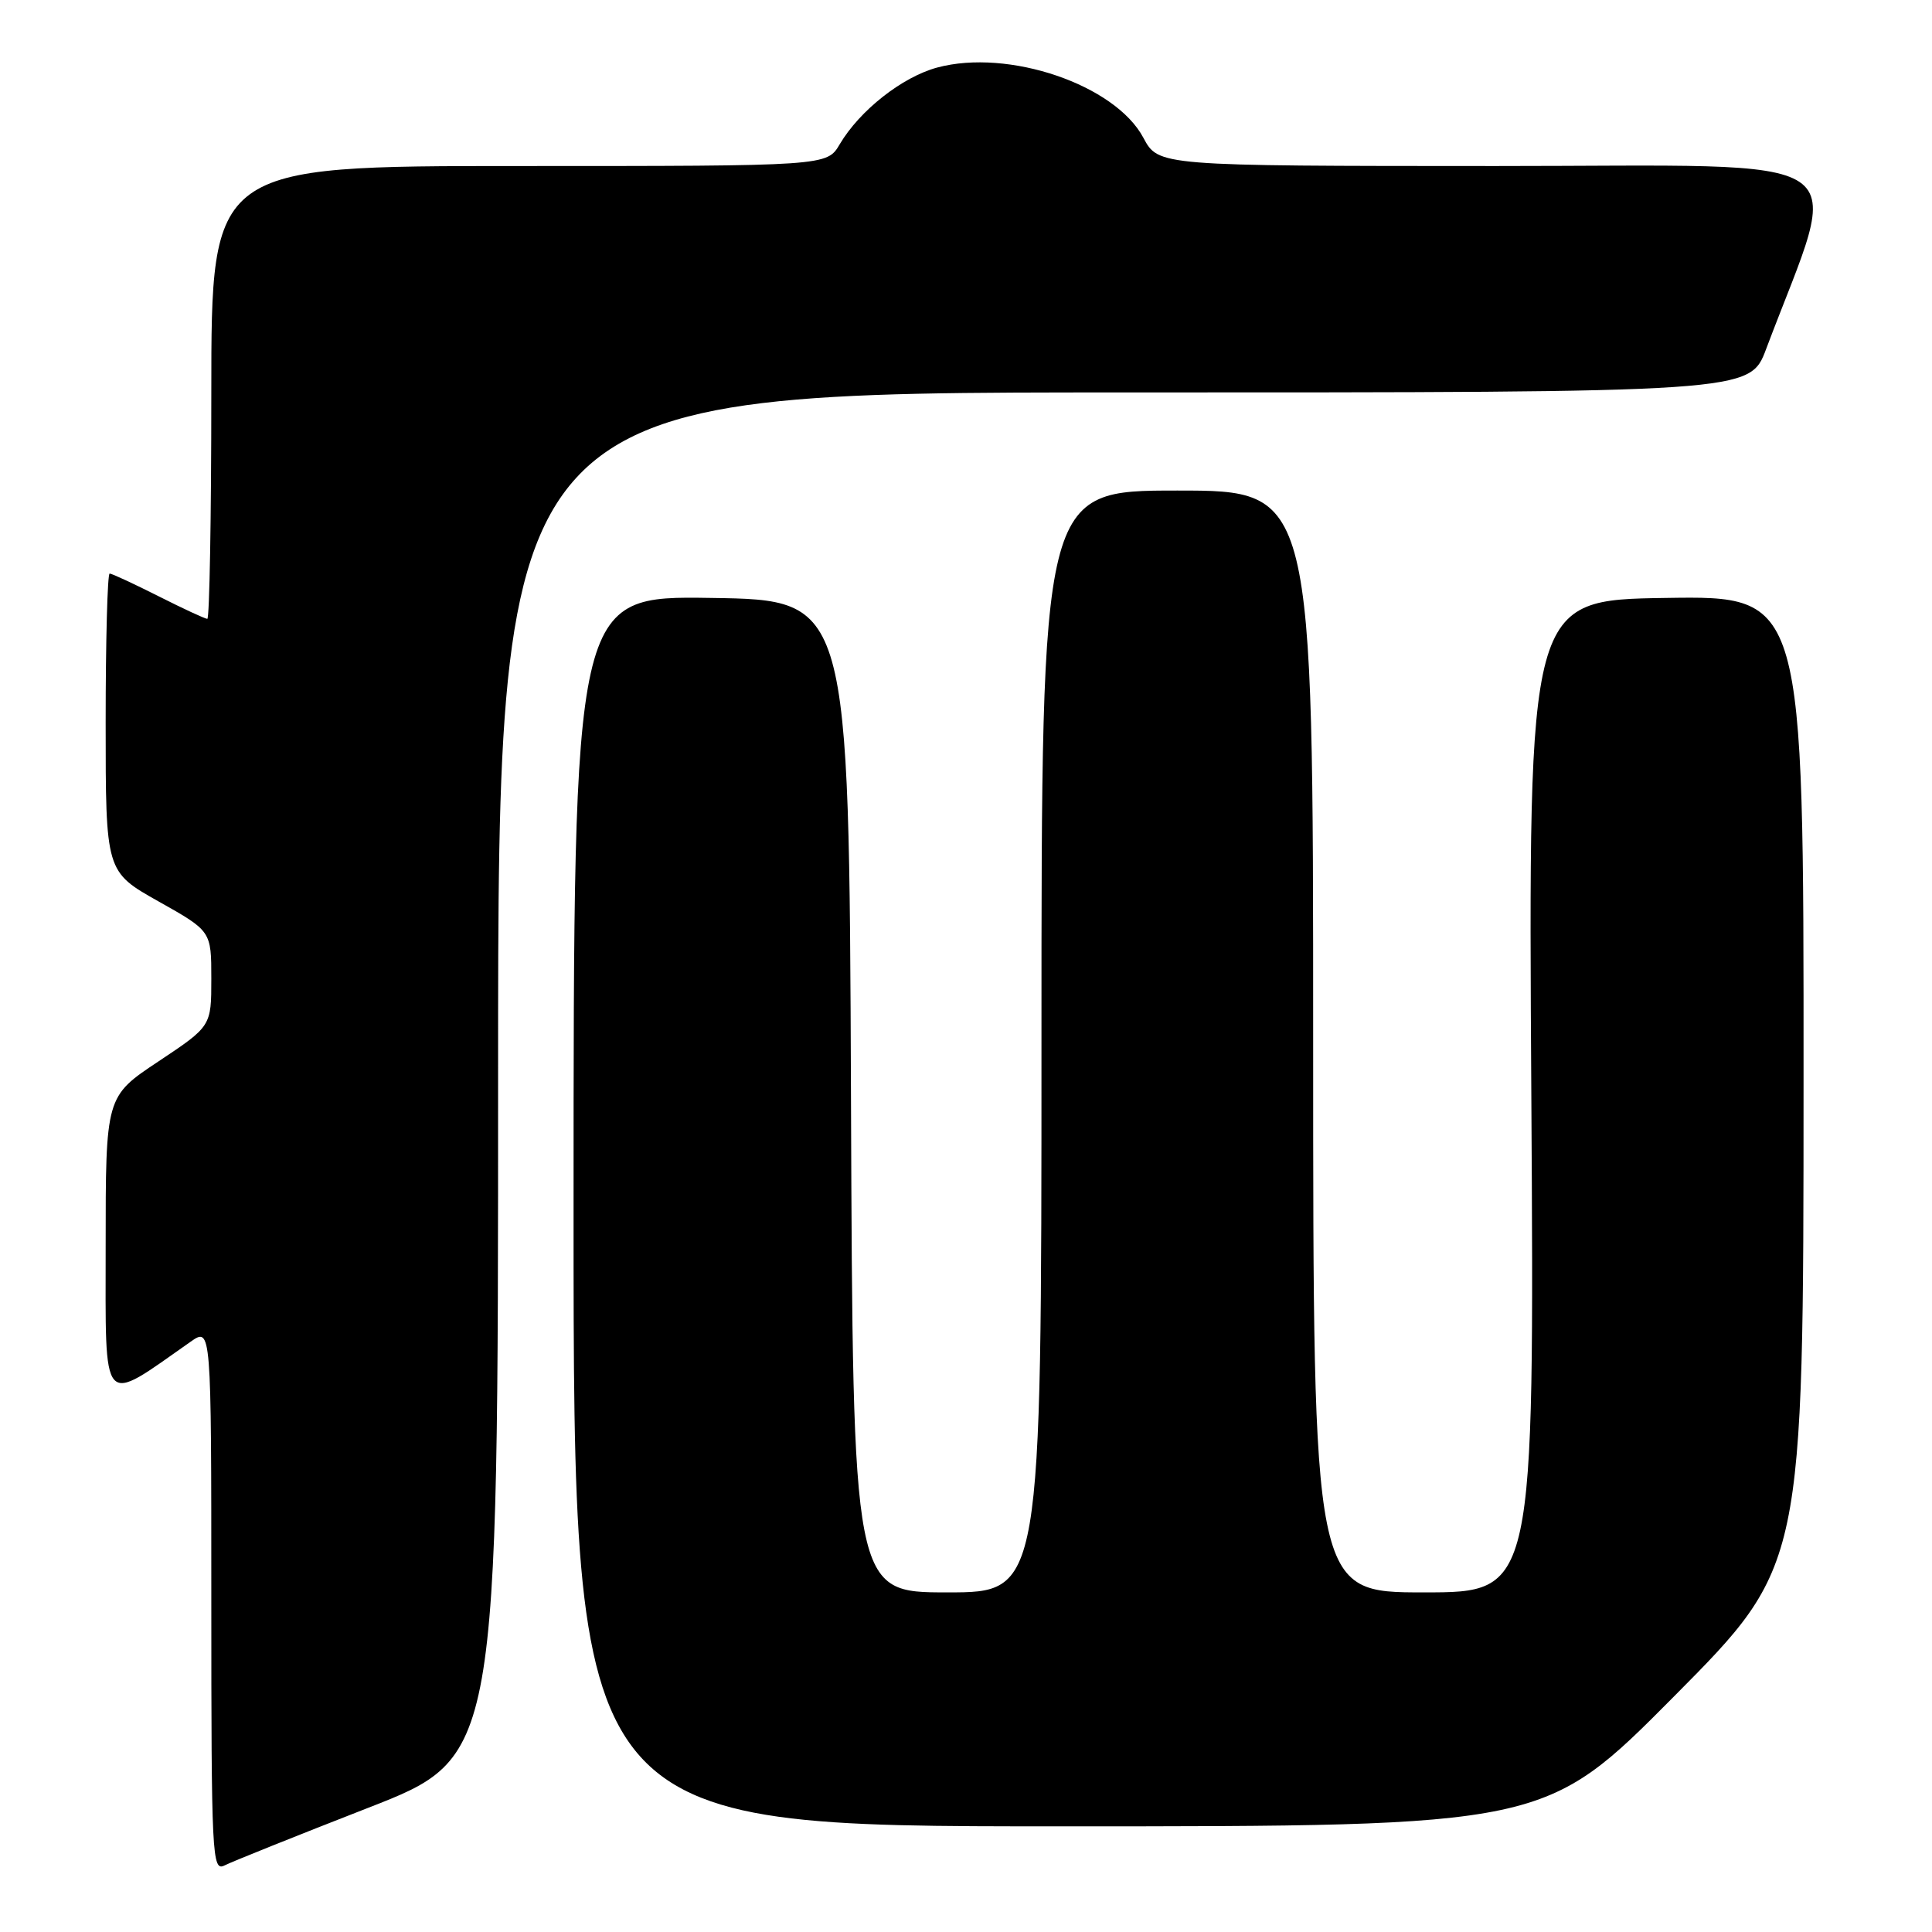 <?xml version="1.0" encoding="UTF-8" standalone="no"?>
<!DOCTYPE svg PUBLIC "-//W3C//DTD SVG 1.1//EN" "http://www.w3.org/Graphics/SVG/1.1/DTD/svg11.dtd" >
<svg xmlns="http://www.w3.org/2000/svg" xmlns:xlink="http://www.w3.org/1999/xlink" version="1.1" viewBox="0 0 256 256">
 <g >
 <path fill="currentColor"
d=" M 48.75 239.56 C 66.00 232.84 66.00 232.84 66.00 142.42 C 66.00 52.00 66.00 52.00 148.93 52.00 C 231.86 52.00 231.86 52.00 234.02 46.25 C 244.08 19.55 247.71 22.00 198.21 22.00 C 153.50 21.99 153.50 21.99 151.50 18.25 C 147.75 11.22 133.62 6.41 124.18 8.95 C 119.55 10.20 113.92 14.63 111.27 19.11 C 109.57 22.00 109.57 22.00 68.78 22.00 C 28.00 22.00 28.00 22.00 28.00 52.00 C 28.00 68.50 27.76 82.00 27.47 82.00 C 27.18 82.00 24.27 80.65 21.00 79.00 C 17.73 77.35 14.82 76.00 14.53 76.00 C 14.24 76.00 14.00 84.89 14.00 95.75 C 14.00 115.50 14.00 115.50 21.00 119.44 C 28.00 123.37 28.00 123.37 28.00 129.68 C 28.00 135.98 28.00 135.98 21.00 140.64 C 14.00 145.29 14.00 145.29 14.00 165.16 C 14.00 187.01 13.27 186.19 25.25 177.79 C 28.00 175.86 28.00 175.86 28.00 211.97 C 28.00 246.02 28.10 248.02 29.75 247.18 C 30.71 246.69 39.26 243.26 48.75 239.56 Z  M 221.85 224.75 C 238.97 207.50 238.97 207.50 238.98 143.23 C 239.00 78.95 239.00 78.95 220.75 79.23 C 202.50 79.50 202.50 79.50 202.91 145.25 C 203.31 211.00 203.31 211.00 188.66 211.00 C 174.00 211.00 174.00 211.00 174.00 138.00 C 174.00 65.00 174.00 65.00 156.00 65.00 C 138.00 65.00 138.00 65.00 138.00 138.00 C 138.00 211.00 138.00 211.00 125.51 211.00 C 113.01 211.00 113.01 211.00 112.76 145.25 C 112.50 79.50 112.50 79.50 94.25 79.23 C 76.00 78.95 76.00 78.95 76.00 160.48 C 76.00 242.00 76.00 242.00 140.36 242.00 C 204.73 242.00 204.73 242.00 221.85 224.75 Z "/>
</g>
</svg>